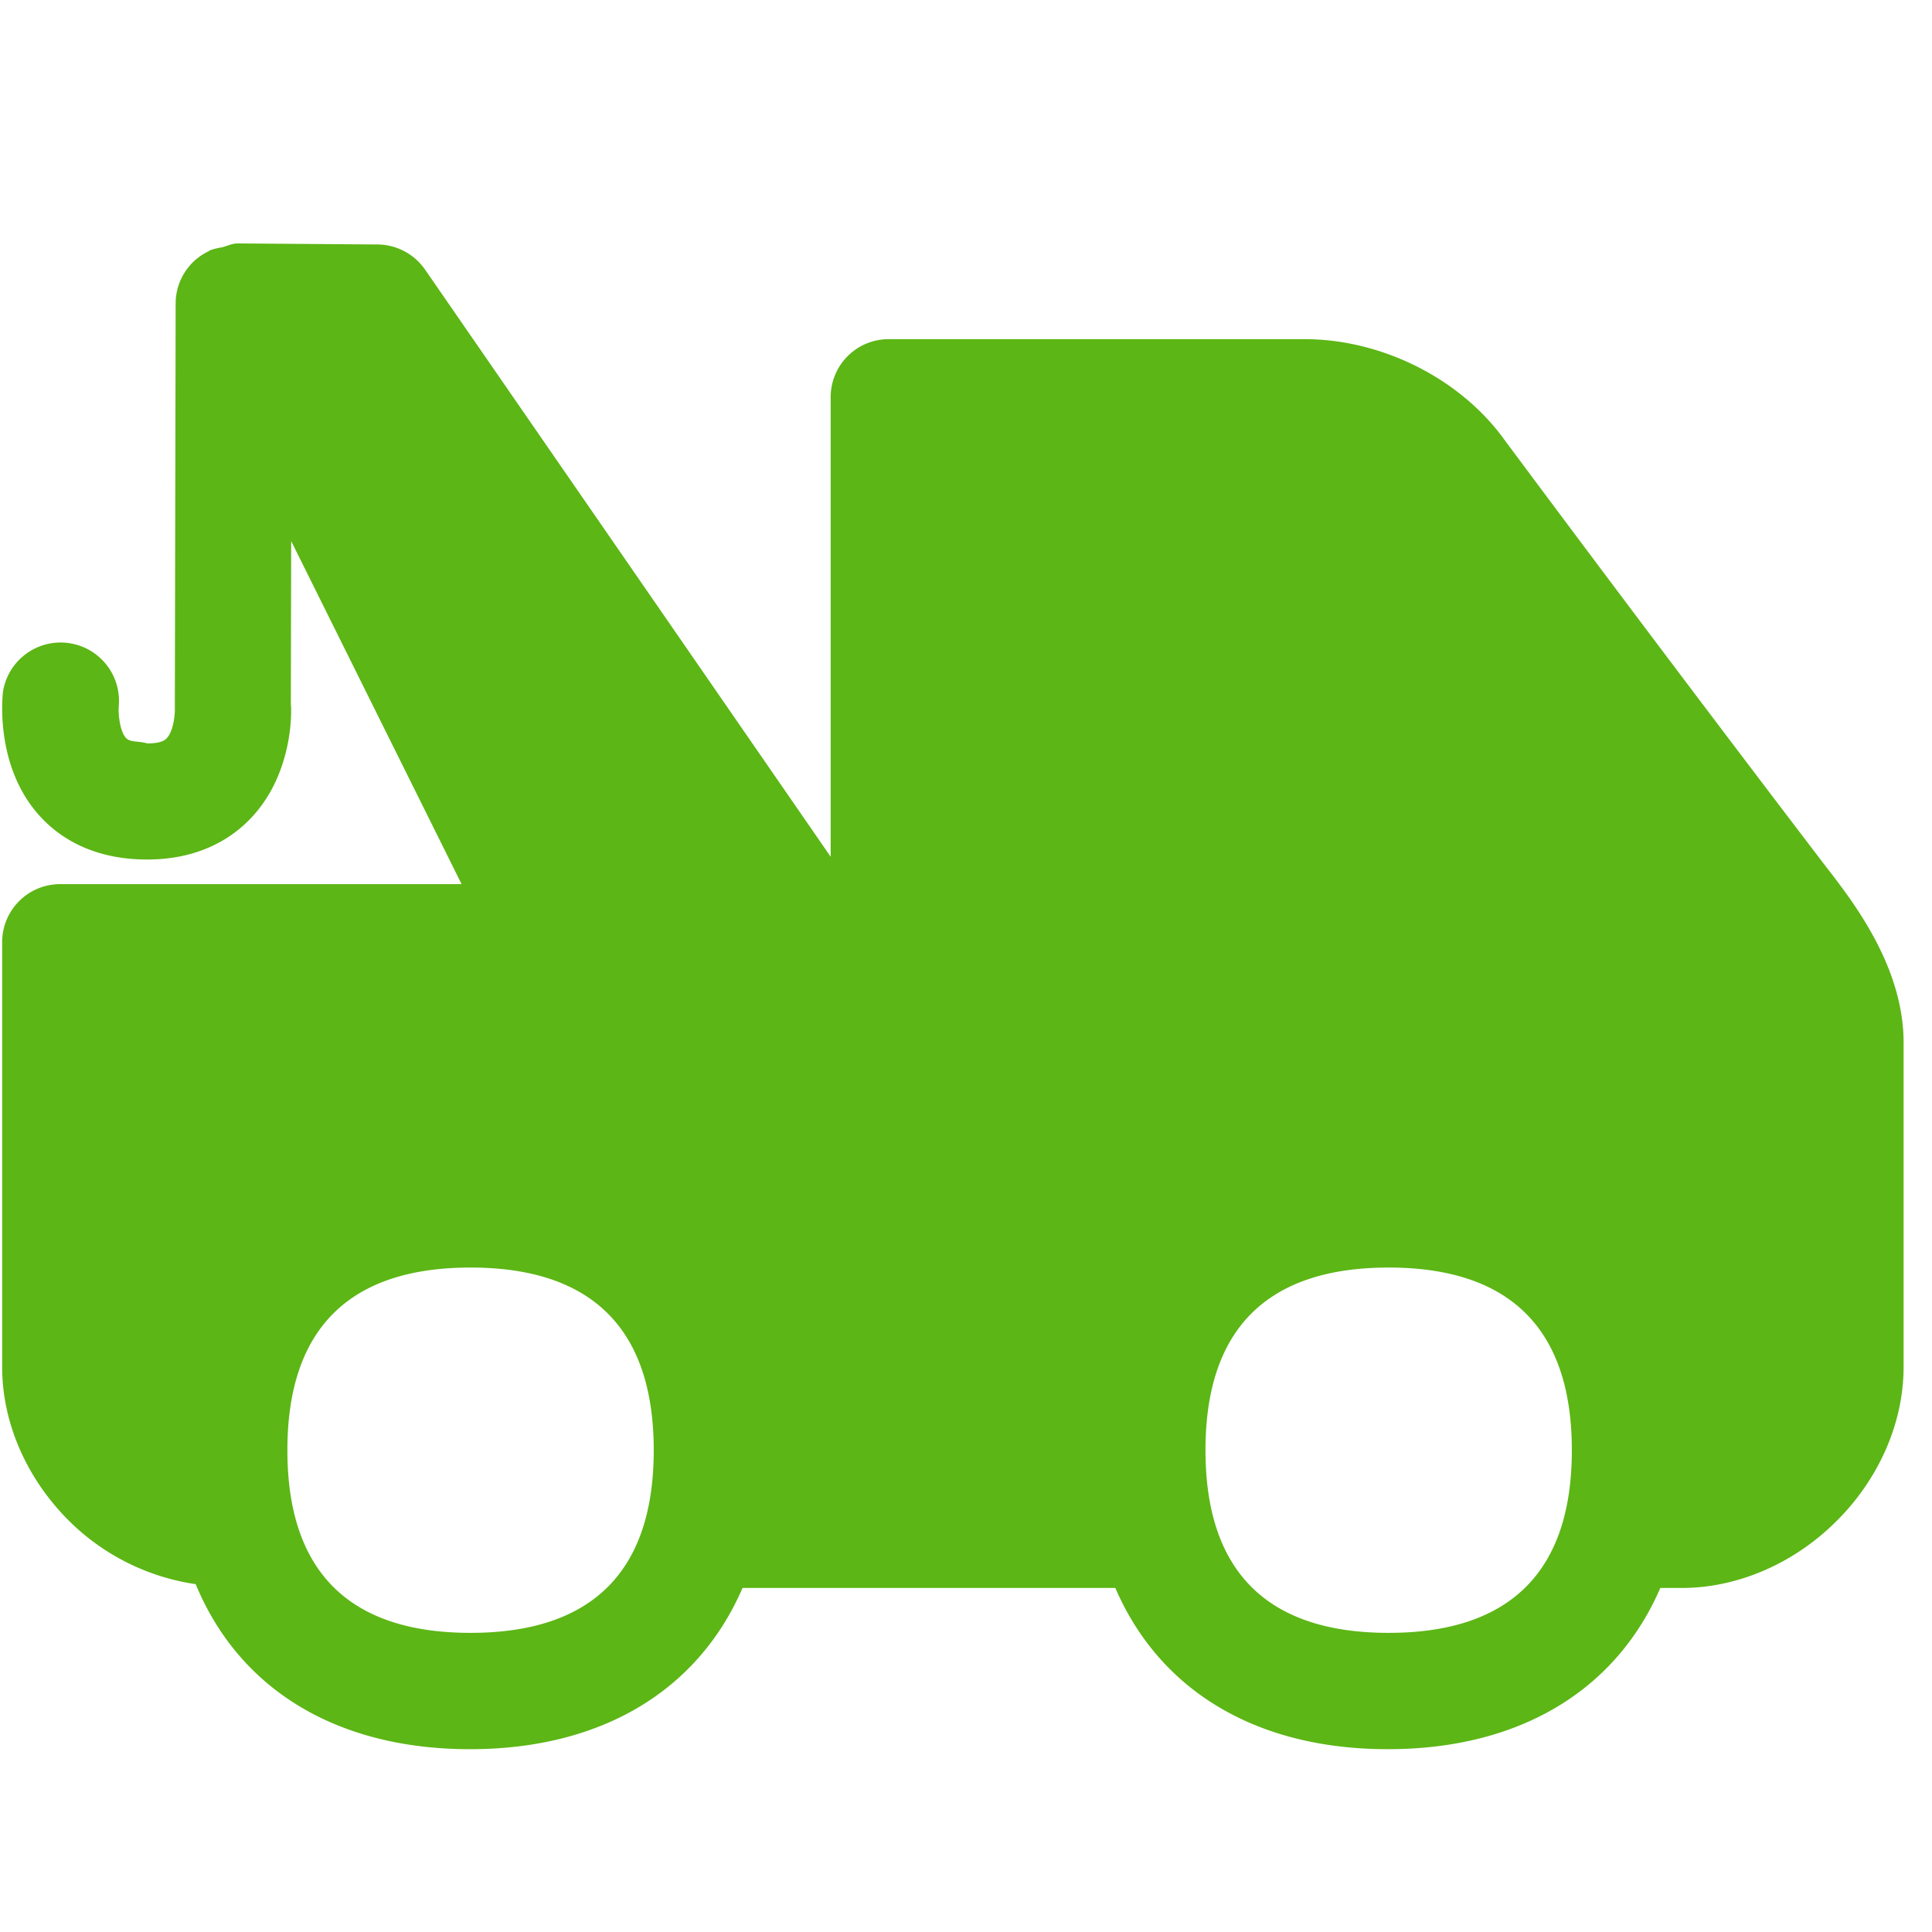 <svg width="24" height="24" viewBox="0 0 24 24" xmlns="http://www.w3.org/2000/svg"><path d="M17.25 20.284c-1.509 0-2.275-.763-2.275-2.269 0-1.506.766-2.269 2.275-2.269 1.51 0 2.276.763 2.276 2.27 0 1.505-.766 2.268-2.276 2.268m-11.405 0c-1.509 0-2.275-.763-2.275-2.269 0-1.506.766-2.269 2.275-2.269 1.51 0 2.276.763 2.276 2.27 0 1.505-.766 2.268-2.276 2.268m16.847-9.506a551.557 551.557 0 01-4-5.31c-.547-.764-1.526-1.255-2.487-1.255h-5.163a.72.72 0 00-.723.72v5.71L5.281 3.35a.725.725 0 00-.592-.313l-1.731-.013h-.007c-.067 0-.124.03-.188.047-.054.01-.108.02-.158.04-.003.003-.007.007-.013.01a.718.718 0 00-.41.642l-.01 5.035c.003.05-.01.276-.101.373-.04.044-.121.064-.24.064-.113-.033-.21-.01-.265-.067-.077-.084-.1-.296-.09-.407a.725.725 0 00-1.439-.168c-.01.094-.09.935.45 1.536.226.253.64.548 1.338.548h.017c.666-.003 1.072-.292 1.29-.53.529-.572.488-1.365.481-1.4l.004-2.026 2.117 4.262H.75a.72.72 0 00-.723.72v5.28c0 .69.302 1.385.834 1.913a2.81 2.81 0 001.57.783c.534 1.294 1.737 2.05 3.408 2.05 1.65 0 2.84-.742 3.385-2.003h4.631c.545 1.264 1.735 2.003 3.385 2.003 1.65 0 2.84-.742 3.385-2.003h.27c.688 0 1.39-.302 1.918-.83.532-.528.834-1.227.834-1.913v-4.01c.01-.948-.618-1.761-.955-2.195" fill="#5CB615" fill-rule="nonzero"/></svg>
